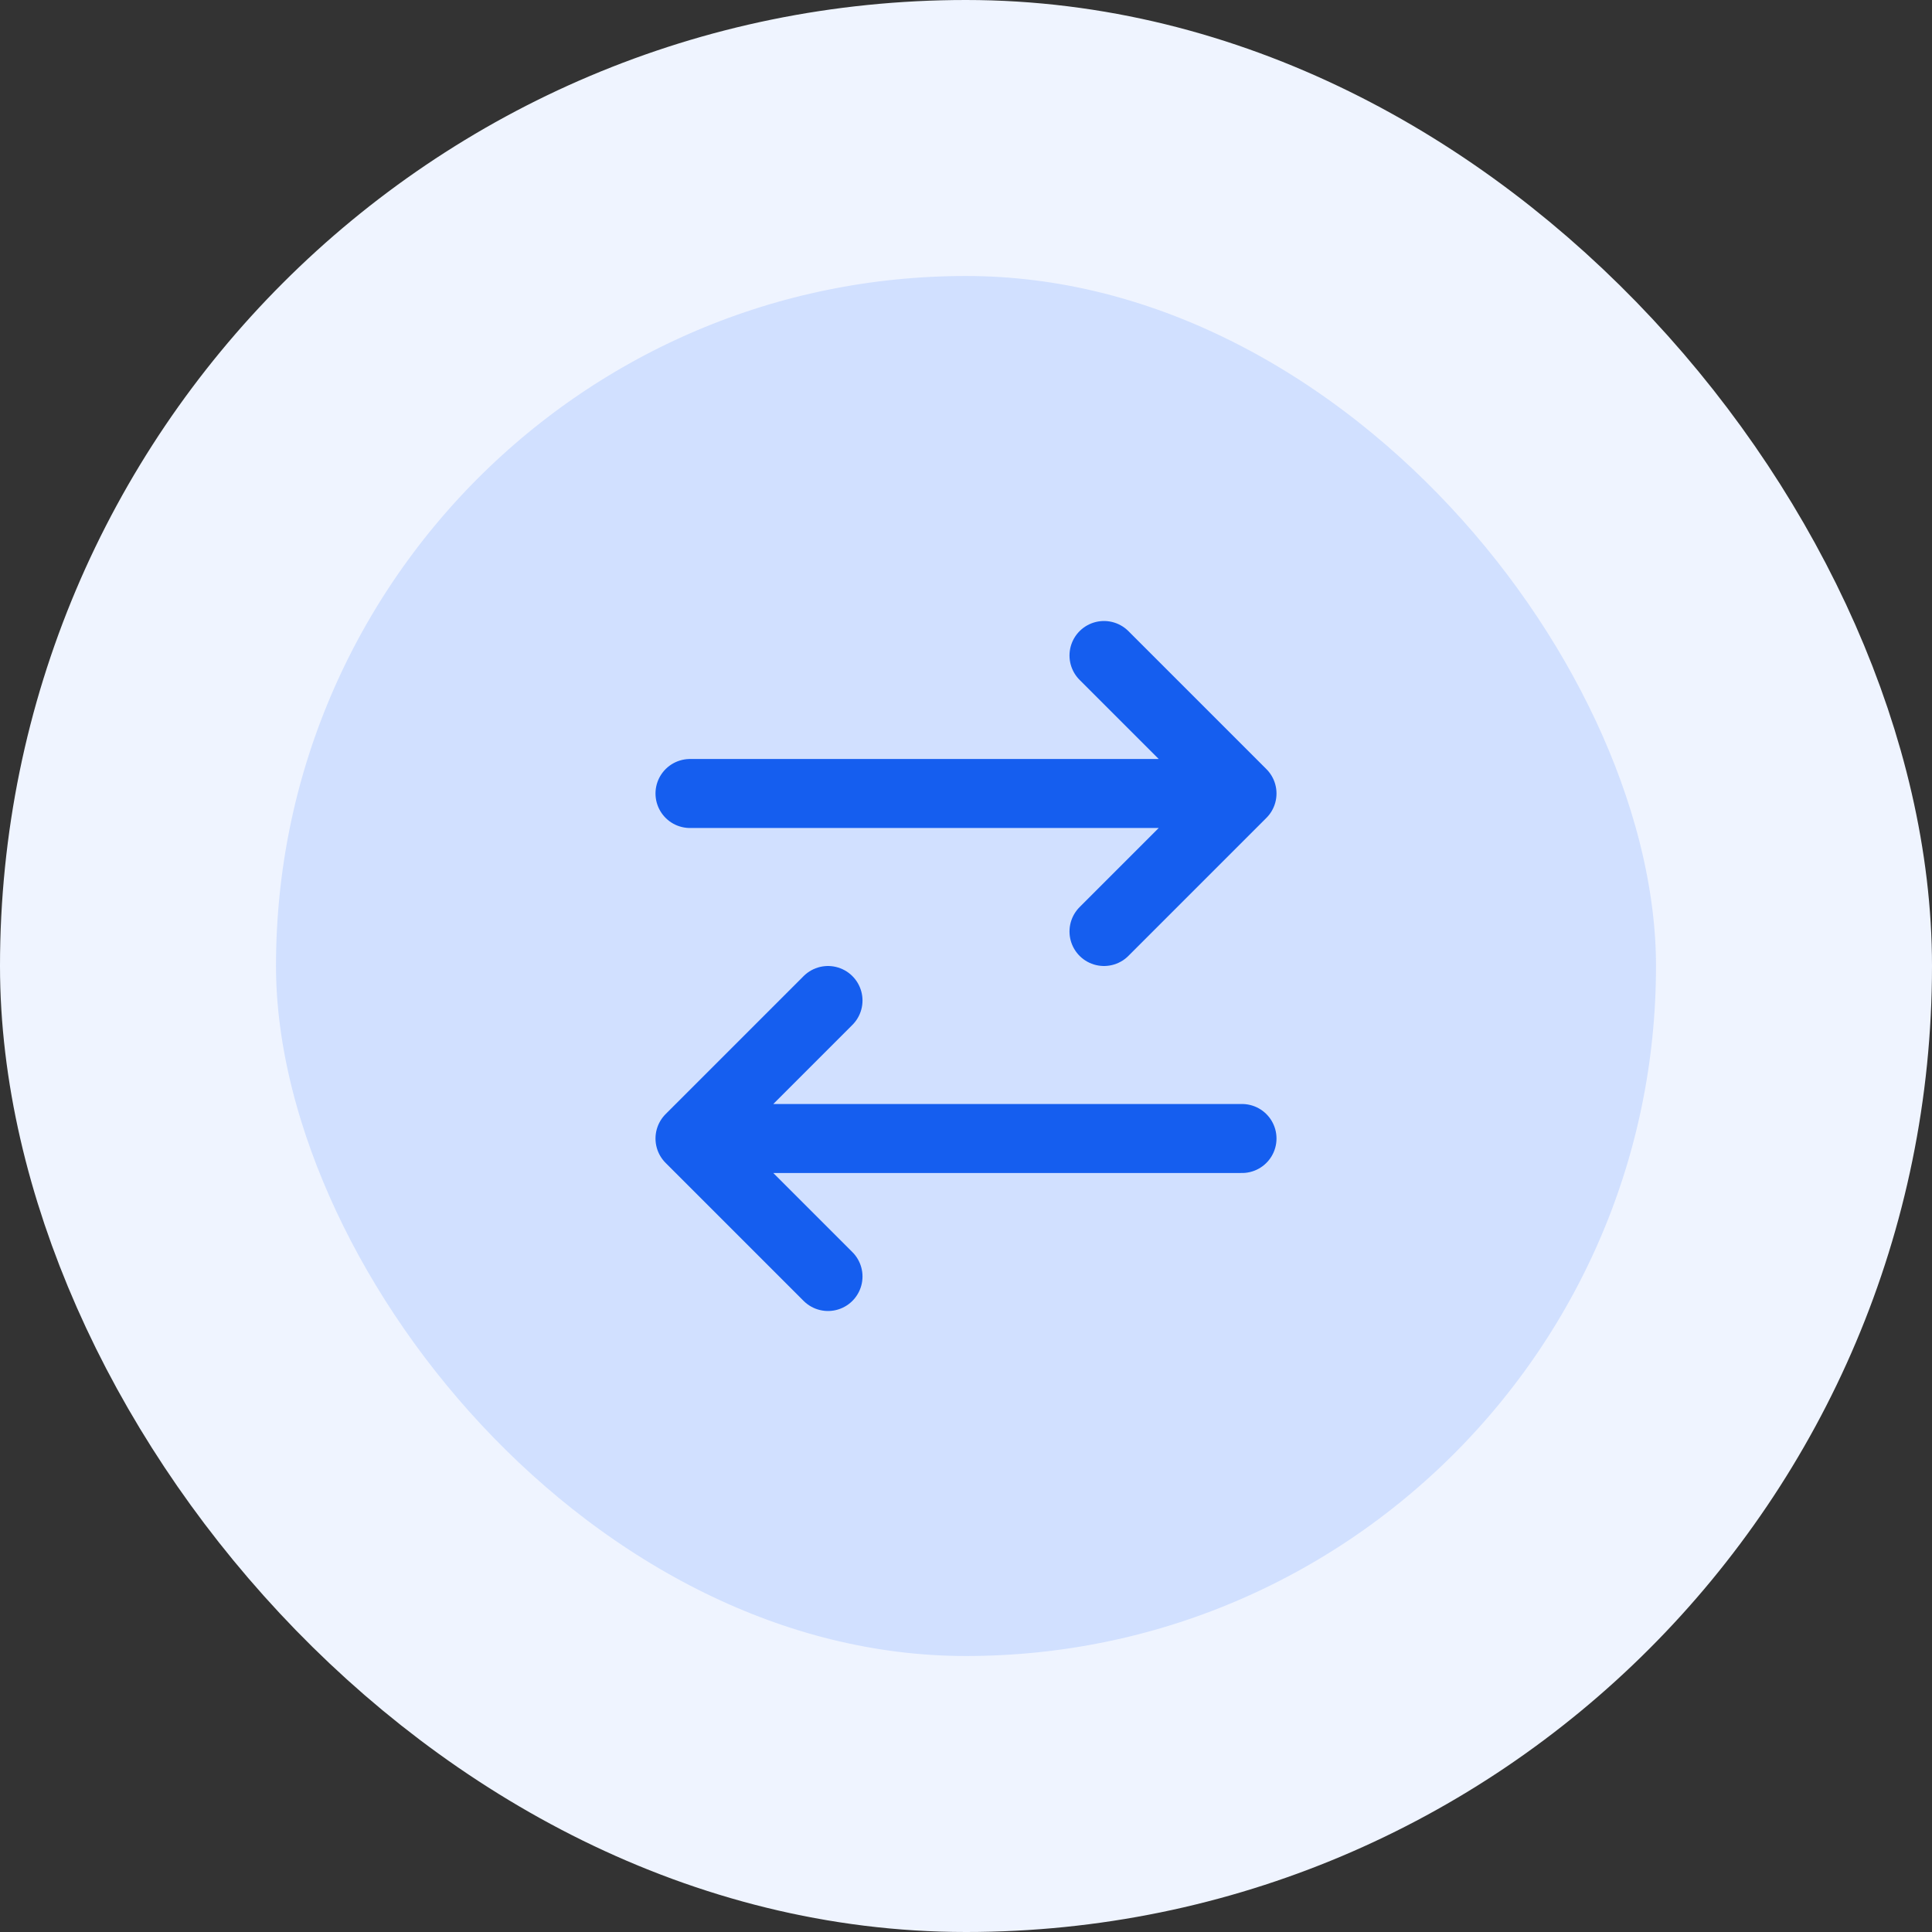 <svg width="56" height="56" viewBox="0 0 56 56" fill="none" xmlns="http://www.w3.org/2000/svg">
<rect x="0" y="0" width="56" height="56" fill="#333333" stroke="none"/>
<rect x="4" y="4" width="48" height="48" rx="24" fill="#D1E0FF"/>
<path d="M36 33H20M20 33L24 29M20 33L24 37M20 23H36M36 23L32 19M36 23L32 27" stroke="#155EEF" stroke-width="2" stroke-linecap="round" strokeLinejoin="round"/>
<rect x="4" y="4" width="48" height="48" rx="24" stroke="#EFF4FF" stroke-width="8"/>
</svg>
